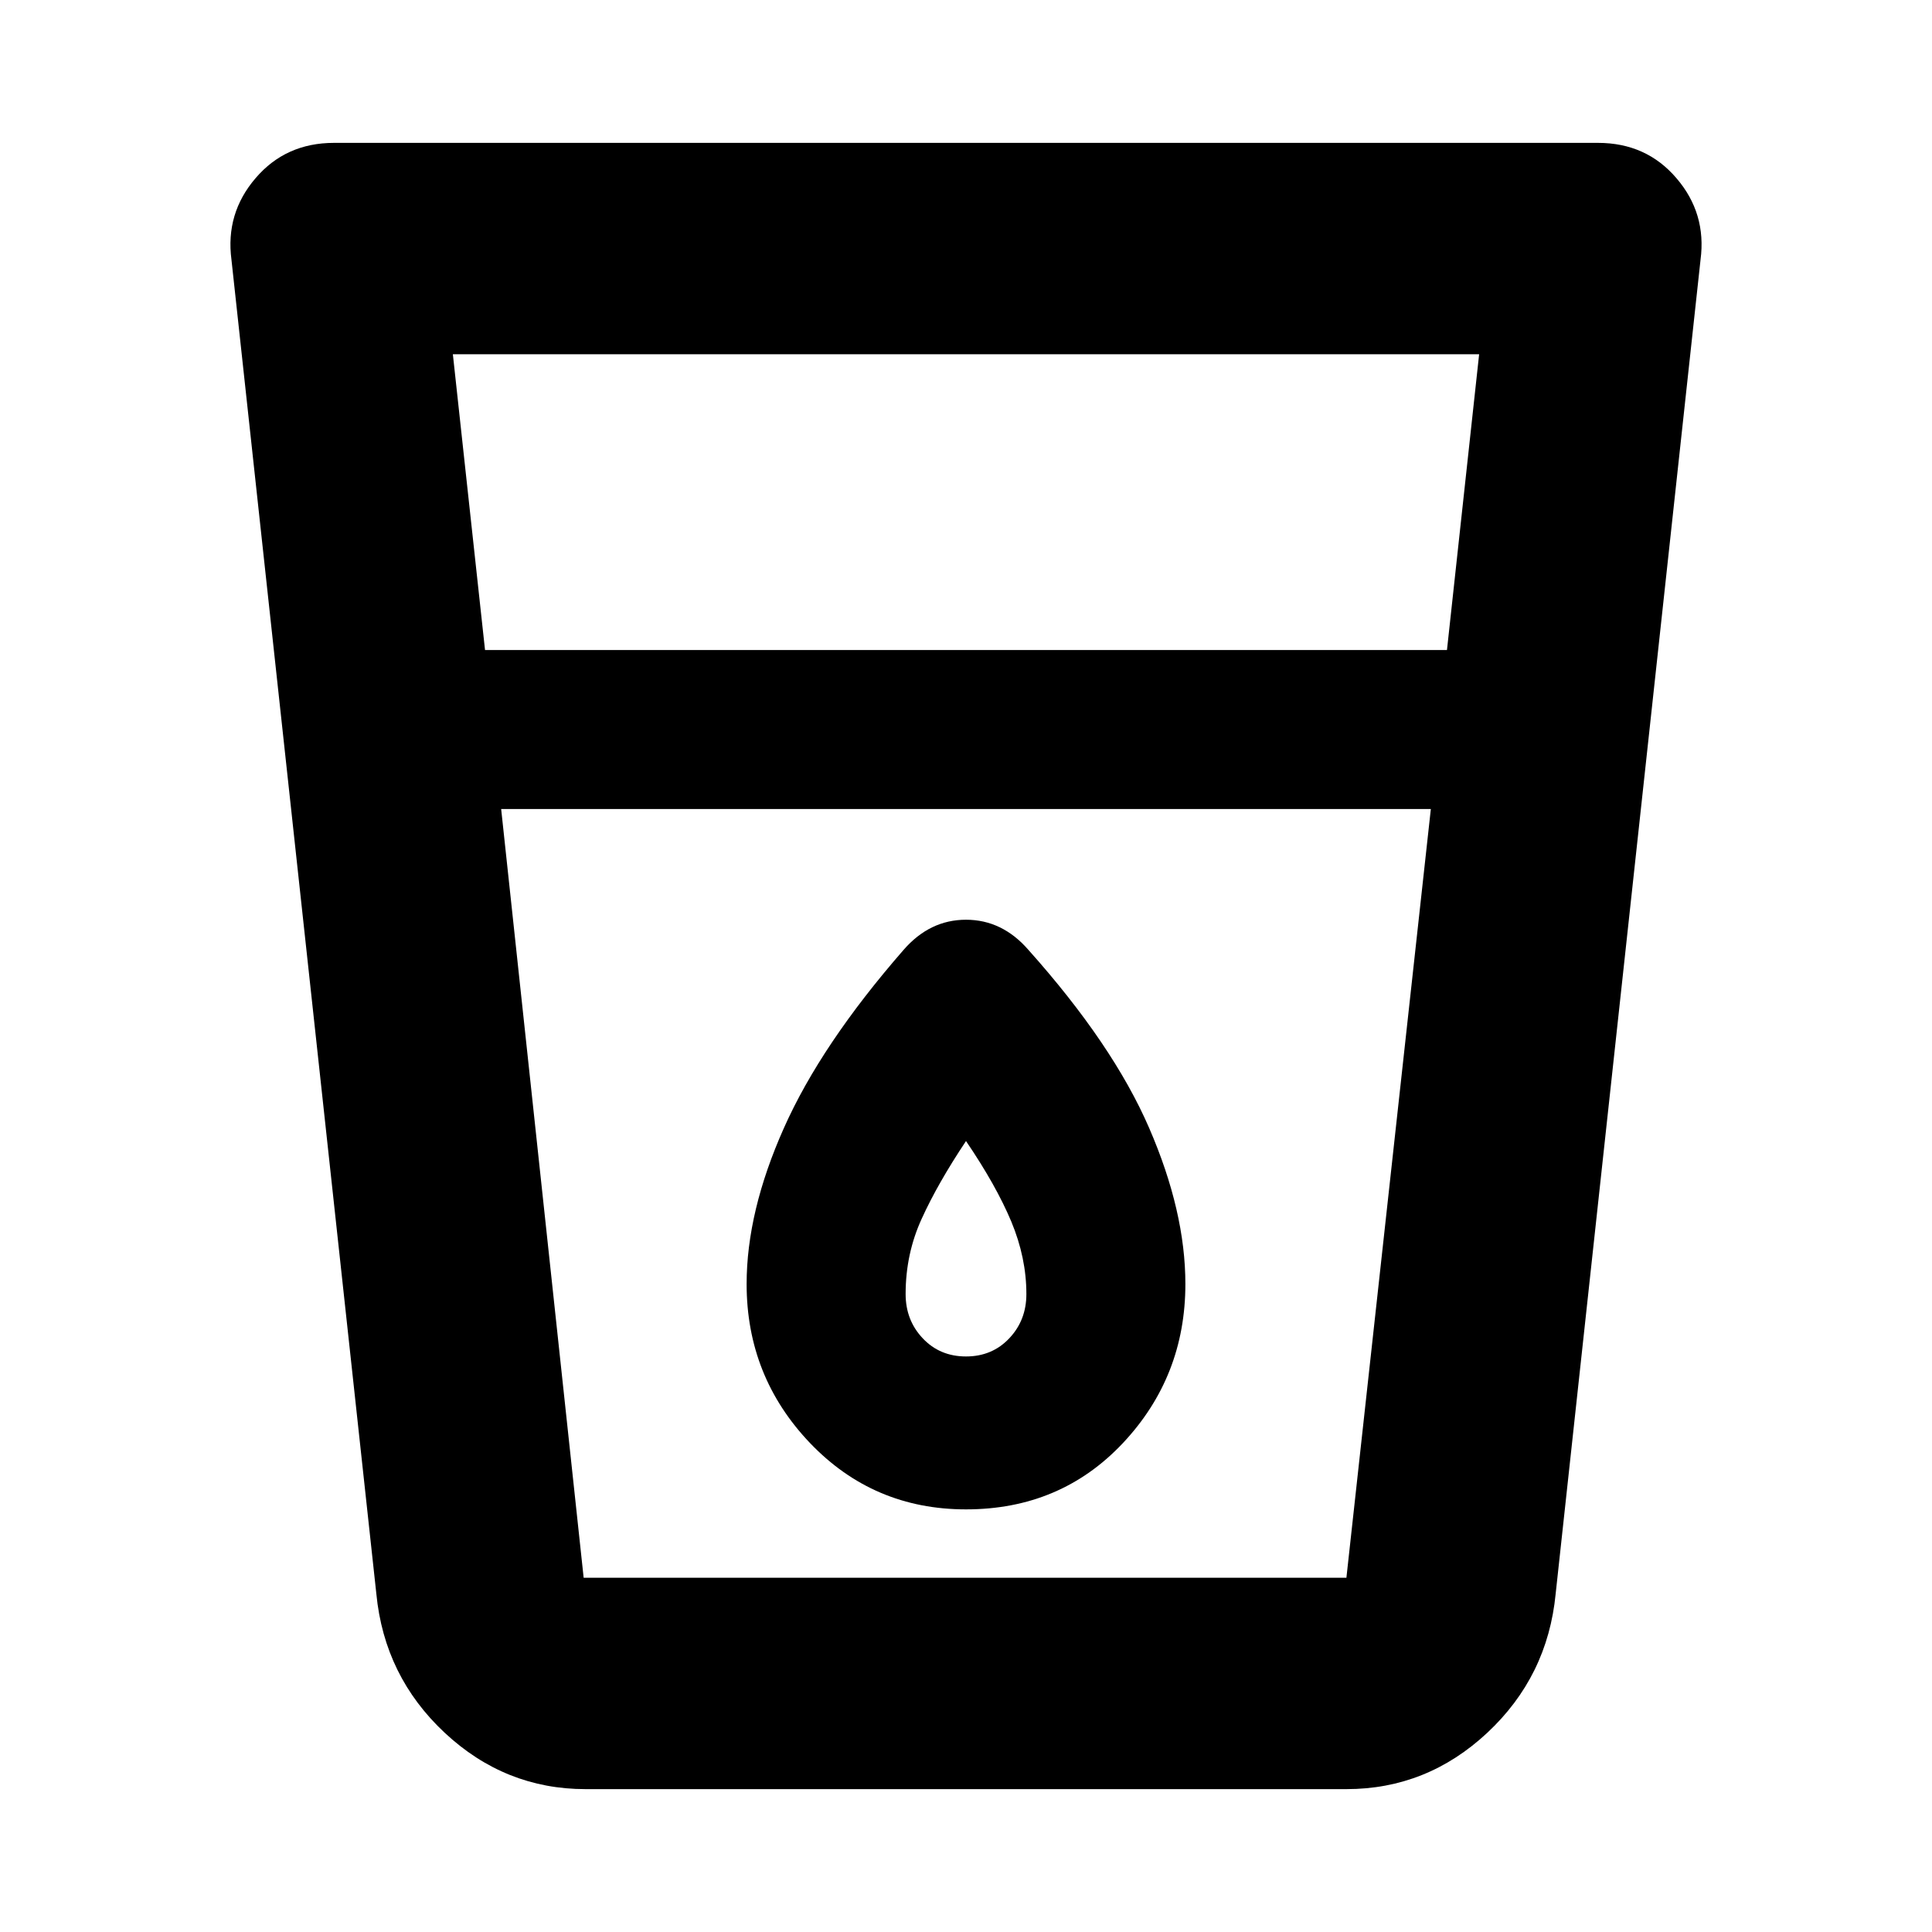 <svg xmlns="http://www.w3.org/2000/svg" height="20" width="20"><path d="M6.062 18.521Q5.229 18.521 4.604 17.938Q3.979 17.354 3.896 16.5L2.396 2.688Q2.333 2.208 2.646 1.844Q2.958 1.479 3.458 1.479H16.542Q17.042 1.479 17.354 1.844Q17.667 2.208 17.604 2.688L16.104 16.5Q16.021 17.354 15.396 17.938Q14.771 18.521 13.938 18.521ZM5.188 8.375 6.042 16.333Q6.042 16.333 6.042 16.333Q6.042 16.333 6.042 16.333H13.938Q13.938 16.333 13.938 16.333Q13.938 16.333 13.938 16.333L14.812 8.375ZM5.021 6.729H14.979L15.312 3.667H4.688ZM10 15.625Q10.979 15.625 11.625 14.938Q12.271 14.25 12.271 13.292Q12.271 12.542 11.896 11.677Q11.521 10.812 10.646 9.833Q10.375 9.521 10 9.521Q9.625 9.521 9.354 9.833Q8.5 10.812 8.115 11.677Q7.729 12.542 7.729 13.292Q7.729 14.25 8.385 14.938Q9.042 15.625 10 15.625ZM14.812 8.375H5.188Q5.188 8.375 5.188 8.375Q5.188 8.375 5.188 8.375H14.812Q14.812 8.375 14.812 8.375Q14.812 8.375 14.812 8.375ZM10 14.042Q9.729 14.042 9.552 13.854Q9.375 13.667 9.375 13.396Q9.375 12.979 9.542 12.615Q9.708 12.25 10 11.812Q10.312 12.271 10.469 12.646Q10.625 13.021 10.625 13.396Q10.625 13.667 10.448 13.854Q10.271 14.042 10 14.042Z"/></svg>
